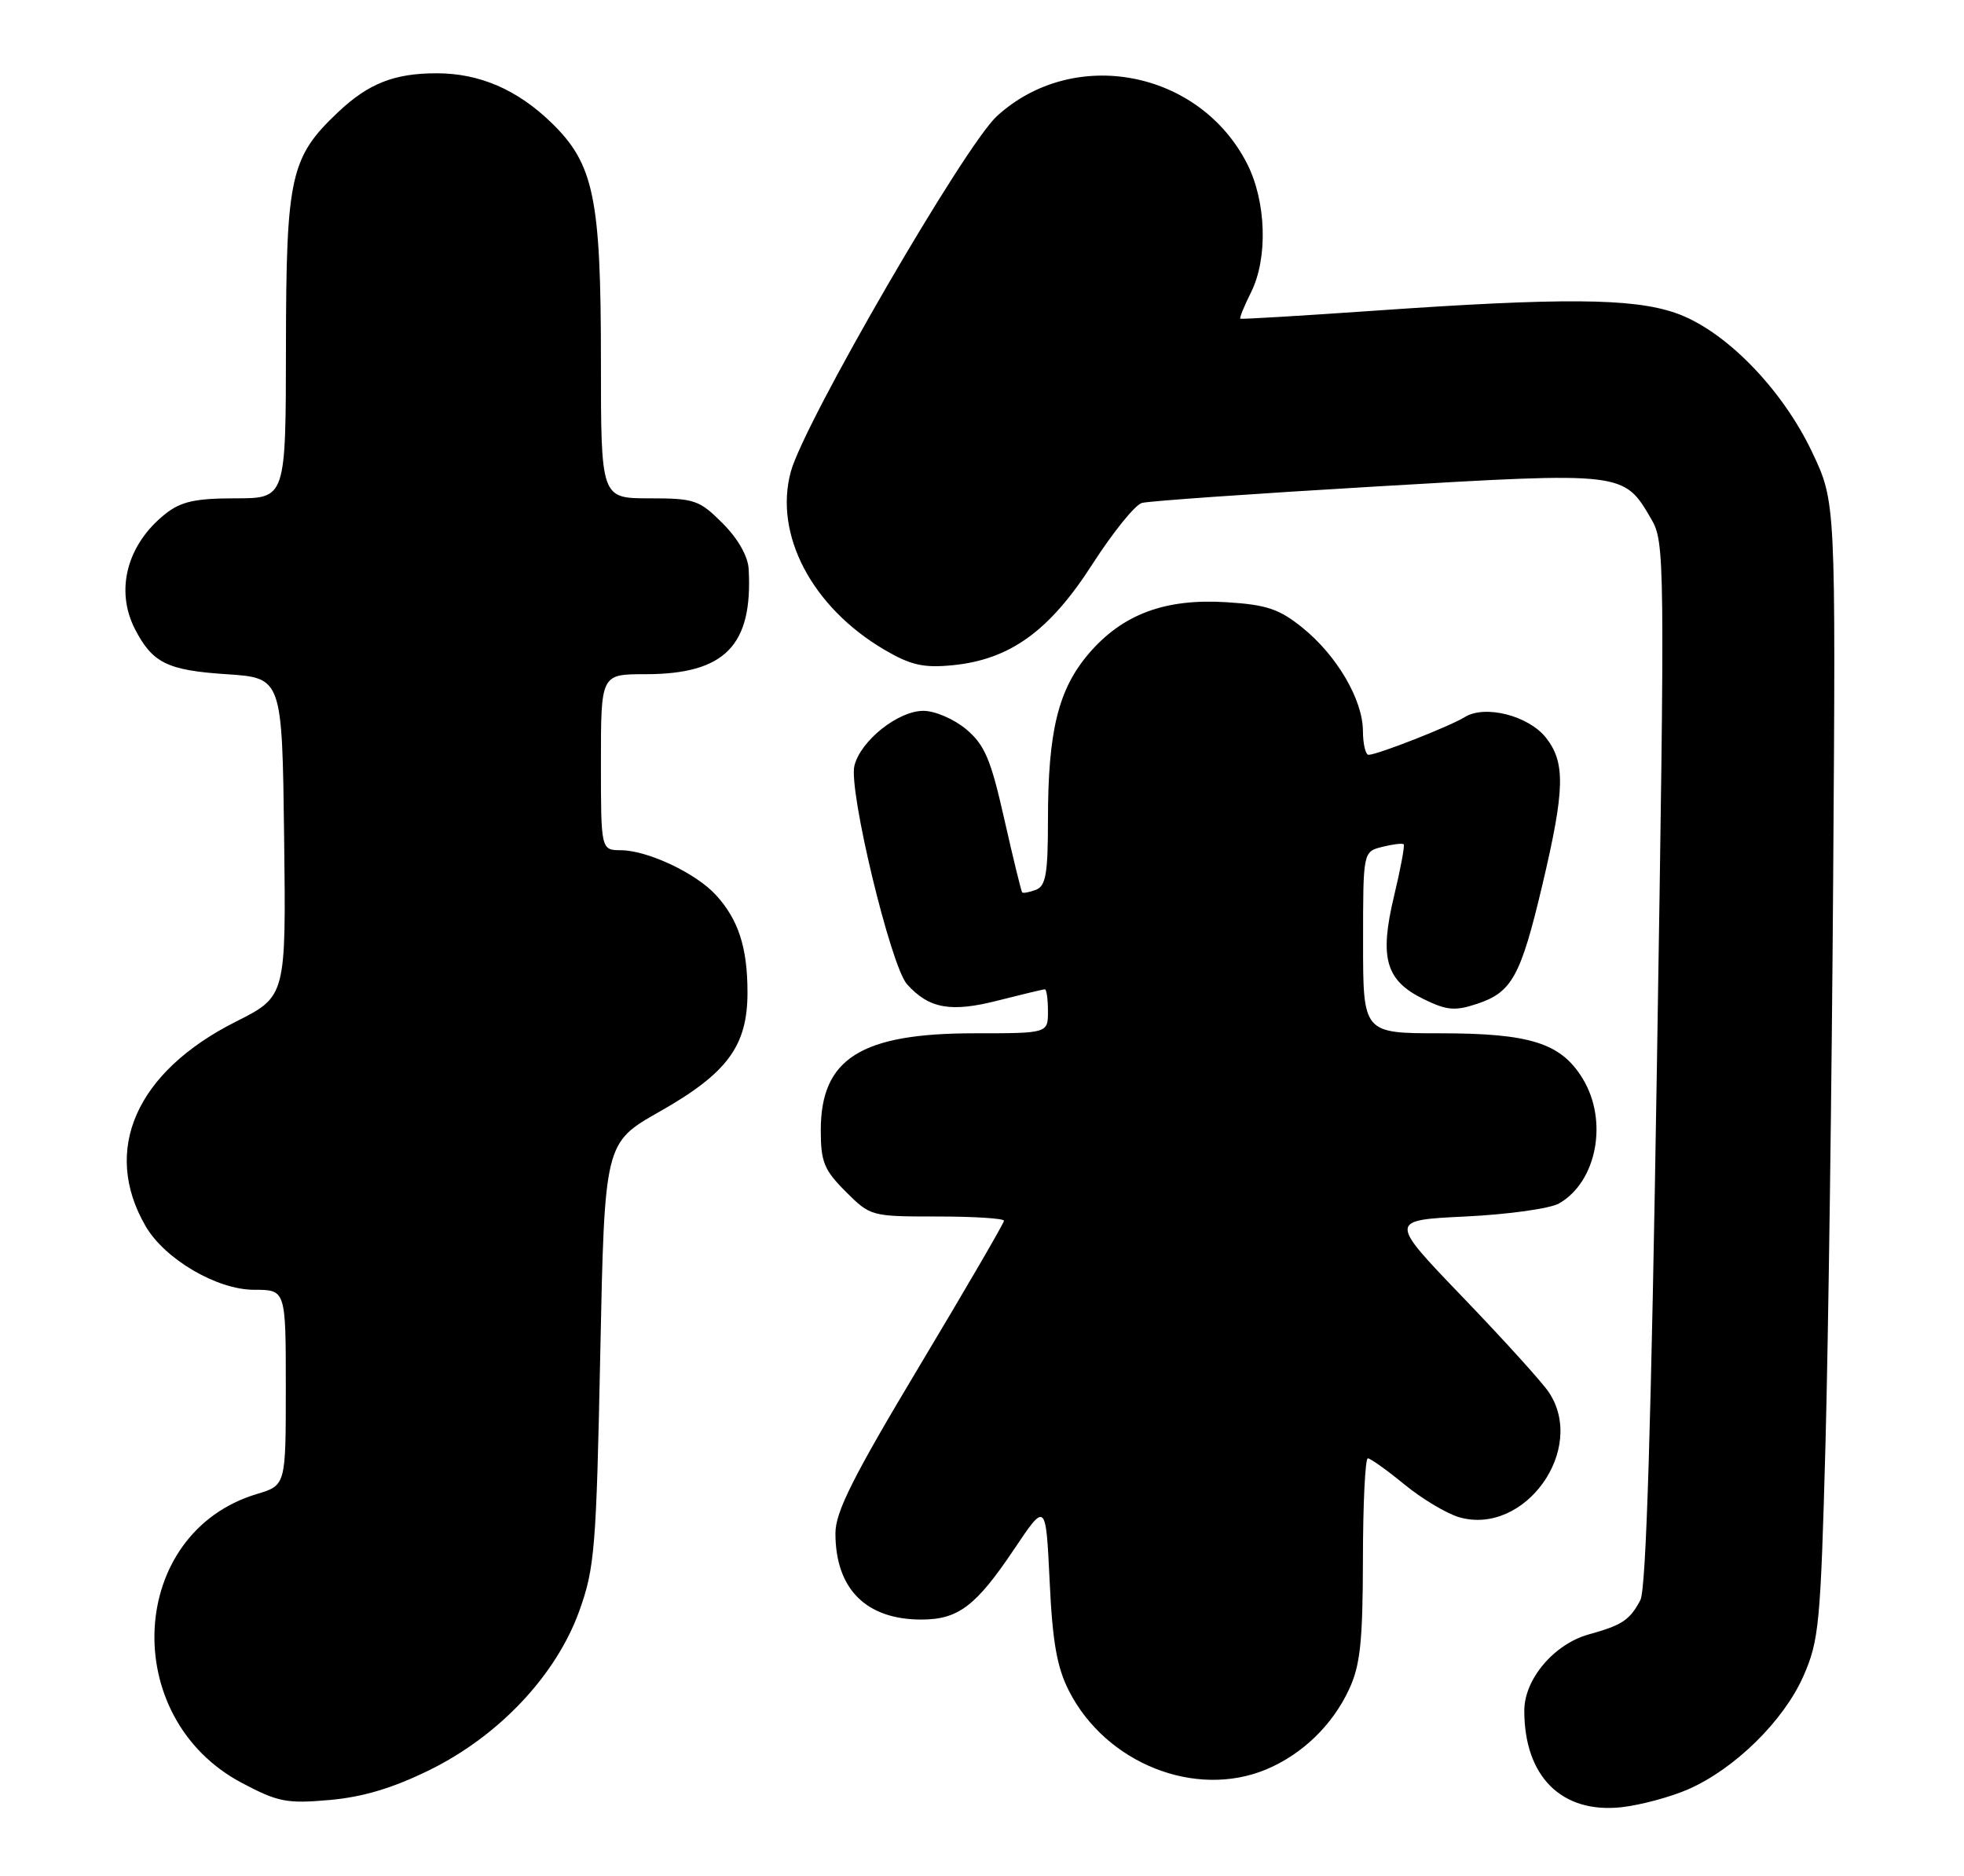 <?xml version="1.0" encoding="UTF-8" standalone="no"?>
<!DOCTYPE svg PUBLIC "-//W3C//DTD SVG 1.1//EN" "http://www.w3.org/Graphics/SVG/1.1/DTD/svg11.dtd" >
<svg xmlns="http://www.w3.org/2000/svg" xmlns:xlink="http://www.w3.org/1999/xlink" version="1.1" viewBox="0 0 268 256">
 <g >
 <path fill="currentColor"
d=" M 230.42 244.14 C 236.77 241.33 243.40 234.80 246.08 228.73 C 248.22 223.87 248.43 221.64 249.10 197.00 C 249.49 182.43 249.96 147.55 250.15 119.50 C 250.50 68.50 250.50 68.50 247.29 61.73 C 243.15 52.97 235.27 44.96 228.56 42.68 C 222.69 40.68 213.17 40.61 187.50 42.40 C 177.60 43.09 169.39 43.58 169.25 43.49 C 169.11 43.40 169.76 41.79 170.70 39.91 C 173.04 35.26 172.80 27.49 170.17 22.33 C 163.65 9.55 146.50 6.29 136.04 15.84 C 131.62 19.89 109.73 57.64 107.91 64.37 C 105.58 72.95 110.81 82.87 120.71 88.68 C 124.27 90.76 126.01 91.16 129.94 90.78 C 137.80 90.02 143.20 86.13 149.05 77.01 C 151.85 72.66 154.89 68.88 155.82 68.63 C 156.74 68.37 171.15 67.36 187.84 66.38 C 221.65 64.39 221.56 64.38 225.31 70.80 C 227.18 74.00 227.20 75.86 226.10 145.13 C 225.32 194.28 224.63 216.84 223.84 218.34 C 222.40 221.07 221.37 221.76 216.82 223.02 C 212.06 224.34 208.00 229.13 208.00 233.43 C 208.00 242.42 213.09 247.49 221.25 246.61 C 223.86 246.32 227.99 245.21 230.42 244.14 Z  M 58.64 241.52 C 68.13 236.84 75.89 228.59 79.05 219.82 C 81.15 213.98 81.37 211.29 81.91 184.72 C 82.50 155.95 82.50 155.95 89.97 151.71 C 99.27 146.44 102.00 142.73 102.00 135.42 C 102.00 129.30 100.76 125.47 97.68 122.12 C 94.96 119.15 88.39 116.05 84.75 116.02 C 82.00 116.00 82.00 116.00 82.00 104.00 C 82.00 92.00 82.00 92.00 88.05 92.00 C 98.91 92.00 102.74 88.11 102.16 77.65 C 102.06 75.89 100.70 73.50 98.60 71.40 C 95.42 68.22 94.77 68.00 88.60 68.00 C 82.00 68.00 82.00 68.00 82.00 49.18 C 82.00 27.03 81.04 22.39 75.28 16.78 C 70.61 12.24 65.45 10.00 59.60 10.00 C 53.79 10.00 50.28 11.39 46.13 15.31 C 39.62 21.46 39.05 24.06 39.02 47.25 C 39.00 68.00 39.00 68.00 32.13 68.00 C 26.69 68.00 24.72 68.43 22.61 70.09 C 17.34 74.24 15.67 80.53 18.43 85.87 C 20.81 90.47 22.84 91.47 30.90 92.00 C 38.50 92.50 38.50 92.50 38.77 114.23 C 39.04 135.96 39.04 135.96 32.19 139.41 C 18.56 146.27 13.85 156.94 19.87 167.32 C 22.48 171.82 29.61 176.00 34.67 176.00 C 39.00 176.00 39.00 176.00 39.00 189.34 C 39.00 202.68 39.00 202.68 35.05 203.87 C 17.44 209.14 16.14 234.40 33.02 243.30 C 37.95 245.91 39.15 246.14 45.00 245.62 C 49.57 245.21 53.62 243.99 58.64 241.52 Z  M 172.78 241.45 C 177.71 239.39 181.83 235.40 184.10 230.50 C 185.62 227.23 185.96 223.99 185.98 212.75 C 185.99 205.19 186.29 199.00 186.65 199.00 C 187.00 199.00 189.26 200.61 191.65 202.57 C 194.05 204.54 197.41 206.54 199.12 207.04 C 208.07 209.60 216.55 197.75 211.34 189.97 C 210.43 188.61 205.15 182.78 199.59 177.00 C 189.50 166.50 189.50 166.50 200.00 166.00 C 205.78 165.72 211.51 164.92 212.74 164.22 C 217.90 161.27 219.48 152.95 215.97 147.19 C 213.02 142.34 208.81 141.00 196.53 141.00 C 186.00 141.00 186.00 141.00 186.00 128.61 C 186.00 116.22 186.00 116.22 188.62 115.56 C 190.06 115.20 191.37 115.04 191.54 115.21 C 191.71 115.37 191.12 118.55 190.23 122.26 C 188.20 130.73 189.08 133.80 194.25 136.33 C 197.41 137.88 198.54 137.98 201.53 136.99 C 206.32 135.41 207.51 133.24 210.47 120.73 C 213.54 107.74 213.63 104.07 210.96 100.67 C 208.58 97.65 202.62 96.13 199.86 97.86 C 197.85 99.11 187.94 103.00 186.75 103.00 C 186.34 103.00 185.99 101.54 185.98 99.75 C 185.96 95.47 182.42 89.43 177.71 85.64 C 174.56 83.10 172.83 82.52 167.42 82.18 C 158.99 81.64 153.19 83.80 148.57 89.19 C 144.40 94.07 143.00 99.77 143.00 111.94 C 143.00 119.22 142.71 120.90 141.36 121.42 C 140.45 121.76 139.61 121.92 139.48 121.77 C 139.35 121.62 138.25 117.12 137.04 111.77 C 135.20 103.59 134.37 101.65 131.85 99.52 C 130.18 98.12 127.58 97.00 126.00 97.00 C 122.55 97.00 117.45 101.06 116.59 104.48 C 115.76 107.80 121.55 131.84 123.77 134.31 C 126.78 137.65 129.76 138.18 136.21 136.52 C 139.48 135.69 142.35 135.00 142.58 135.00 C 142.81 135.00 143.00 136.35 143.00 138.00 C 143.00 141.00 143.00 141.00 132.97 141.00 C 117.47 141.00 112.00 144.45 112.00 154.23 C 112.00 158.55 112.45 159.65 115.40 162.60 C 118.77 165.97 118.88 166.00 127.90 166.00 C 132.90 166.00 137.00 166.26 137.00 166.58 C 137.00 166.90 131.82 175.80 125.50 186.35 C 116.39 201.55 114.00 206.31 114.00 209.22 C 114.00 216.82 118.17 221.00 125.73 221.00 C 130.76 221.00 133.18 219.16 138.39 211.39 C 142.71 204.95 142.71 204.95 143.23 215.76 C 143.62 224.09 144.23 227.53 145.87 230.74 C 150.91 240.63 163.12 245.48 172.78 241.45 Z "/>
</g>
</svg>